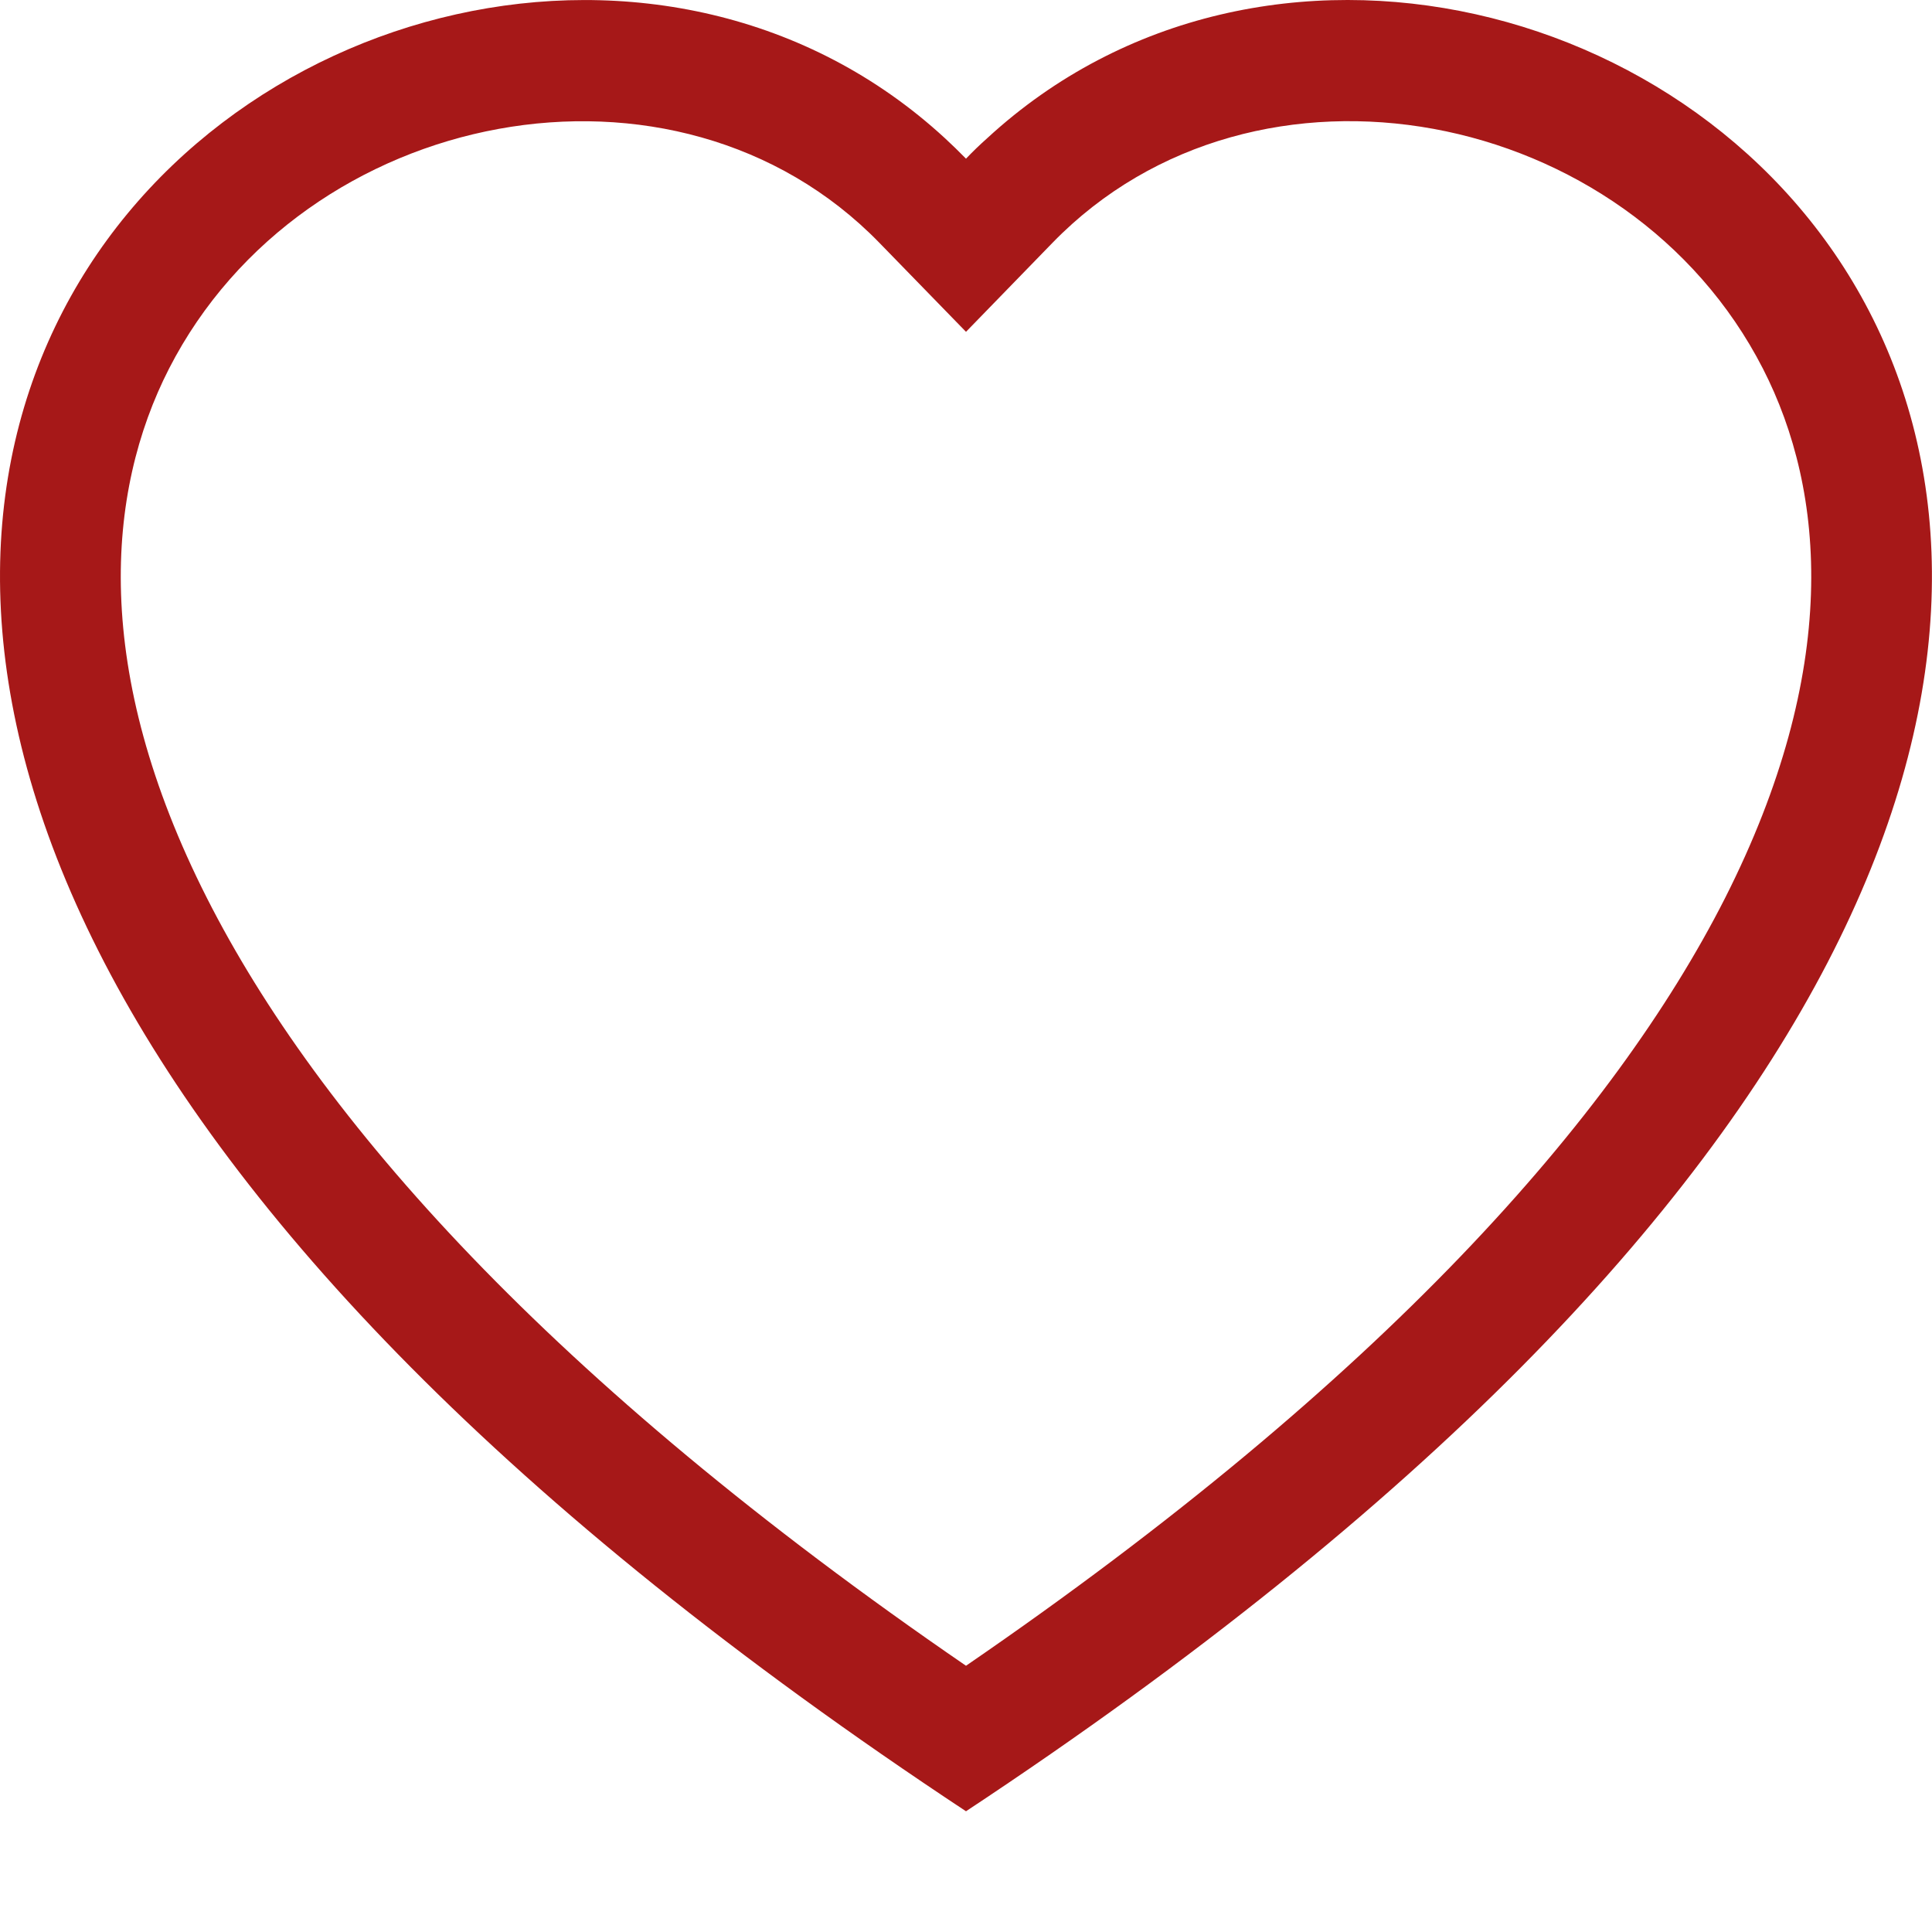 <svg width="47" height="47" viewBox="0 0 47 47" fill="none" xmlns="http://www.w3.org/2000/svg">
<path d="M23.5 8.072L21.393 5.907C16.45 0.826 7.385 2.579 4.112 8.968C2.576 11.973 2.229 16.312 5.035 21.849C7.737 27.181 13.359 33.567 23.5 40.523C33.64 33.567 39.259 27.181 41.965 21.849C44.77 16.309 44.426 11.973 42.887 8.968C39.615 2.579 30.55 0.823 25.606 5.905L23.5 8.072ZM23.5 44.063C-21.541 14.3 9.632 -8.93 22.983 3.358C23.159 3.52 23.331 3.688 23.5 3.86C23.665 3.687 23.838 3.52 24.017 3.361C37.365 -8.936 68.54 14.297 23.5 44.063Z" fill="#A61818"/>
</svg>
